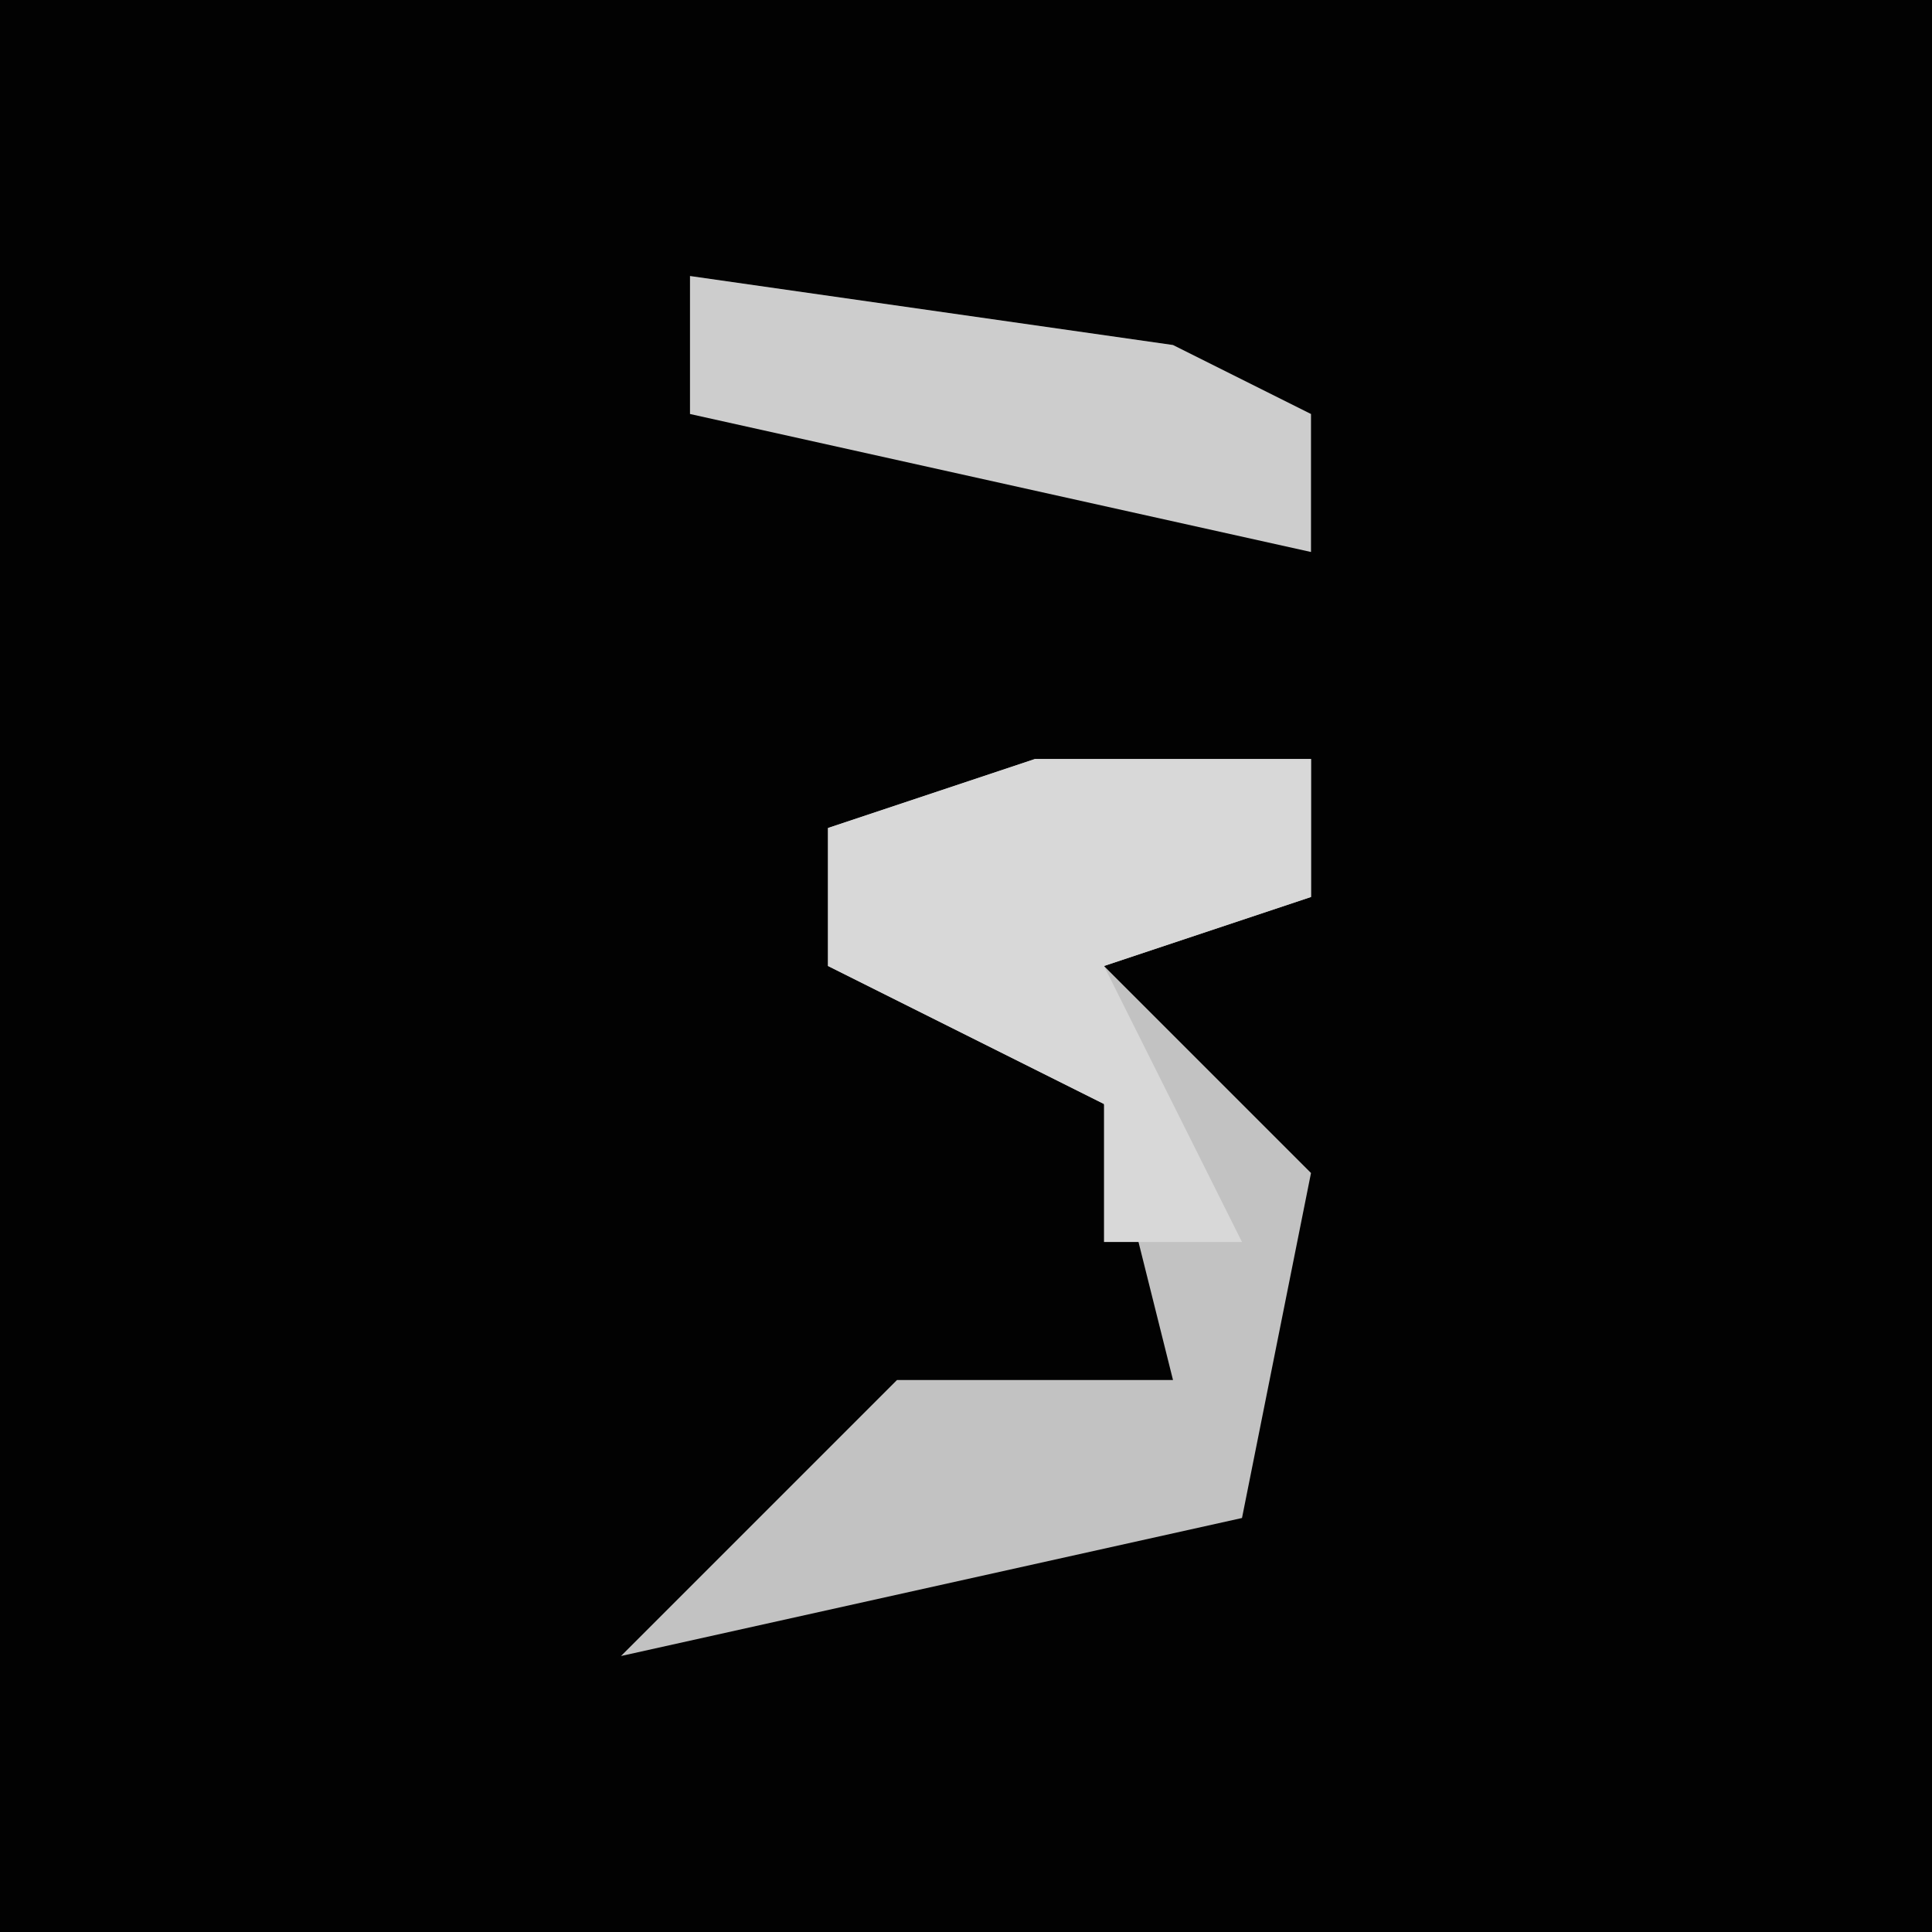 <?xml version="1.0" encoding="UTF-8"?>
<svg version="1.1" xmlns="http://www.w3.org/2000/svg" width="28" height="28">
<path d="M0,0 L28,0 L28,28 L0,28 Z " fill="#020202" transform="translate(0,0)"/>
<path d="M0,0 L4,0 L4,2 L1,3 L4,6 L3,11 L-6,13 L-2,9 L2,9 L1,5 L-3,3 L-3,1 Z " fill="#C2C2C2" transform="translate(15,11)"/>
<path d="M0,0 L4,0 L4,2 L1,3 L3,7 L1,7 L1,5 L-3,3 L-3,1 Z " fill="#D8D8D8" transform="translate(15,11)"/>
<path d="M0,0 L7,1 L9,2 L9,4 L0,2 Z " fill="#CDCDCD" transform="translate(10,4)"/>
</svg>
